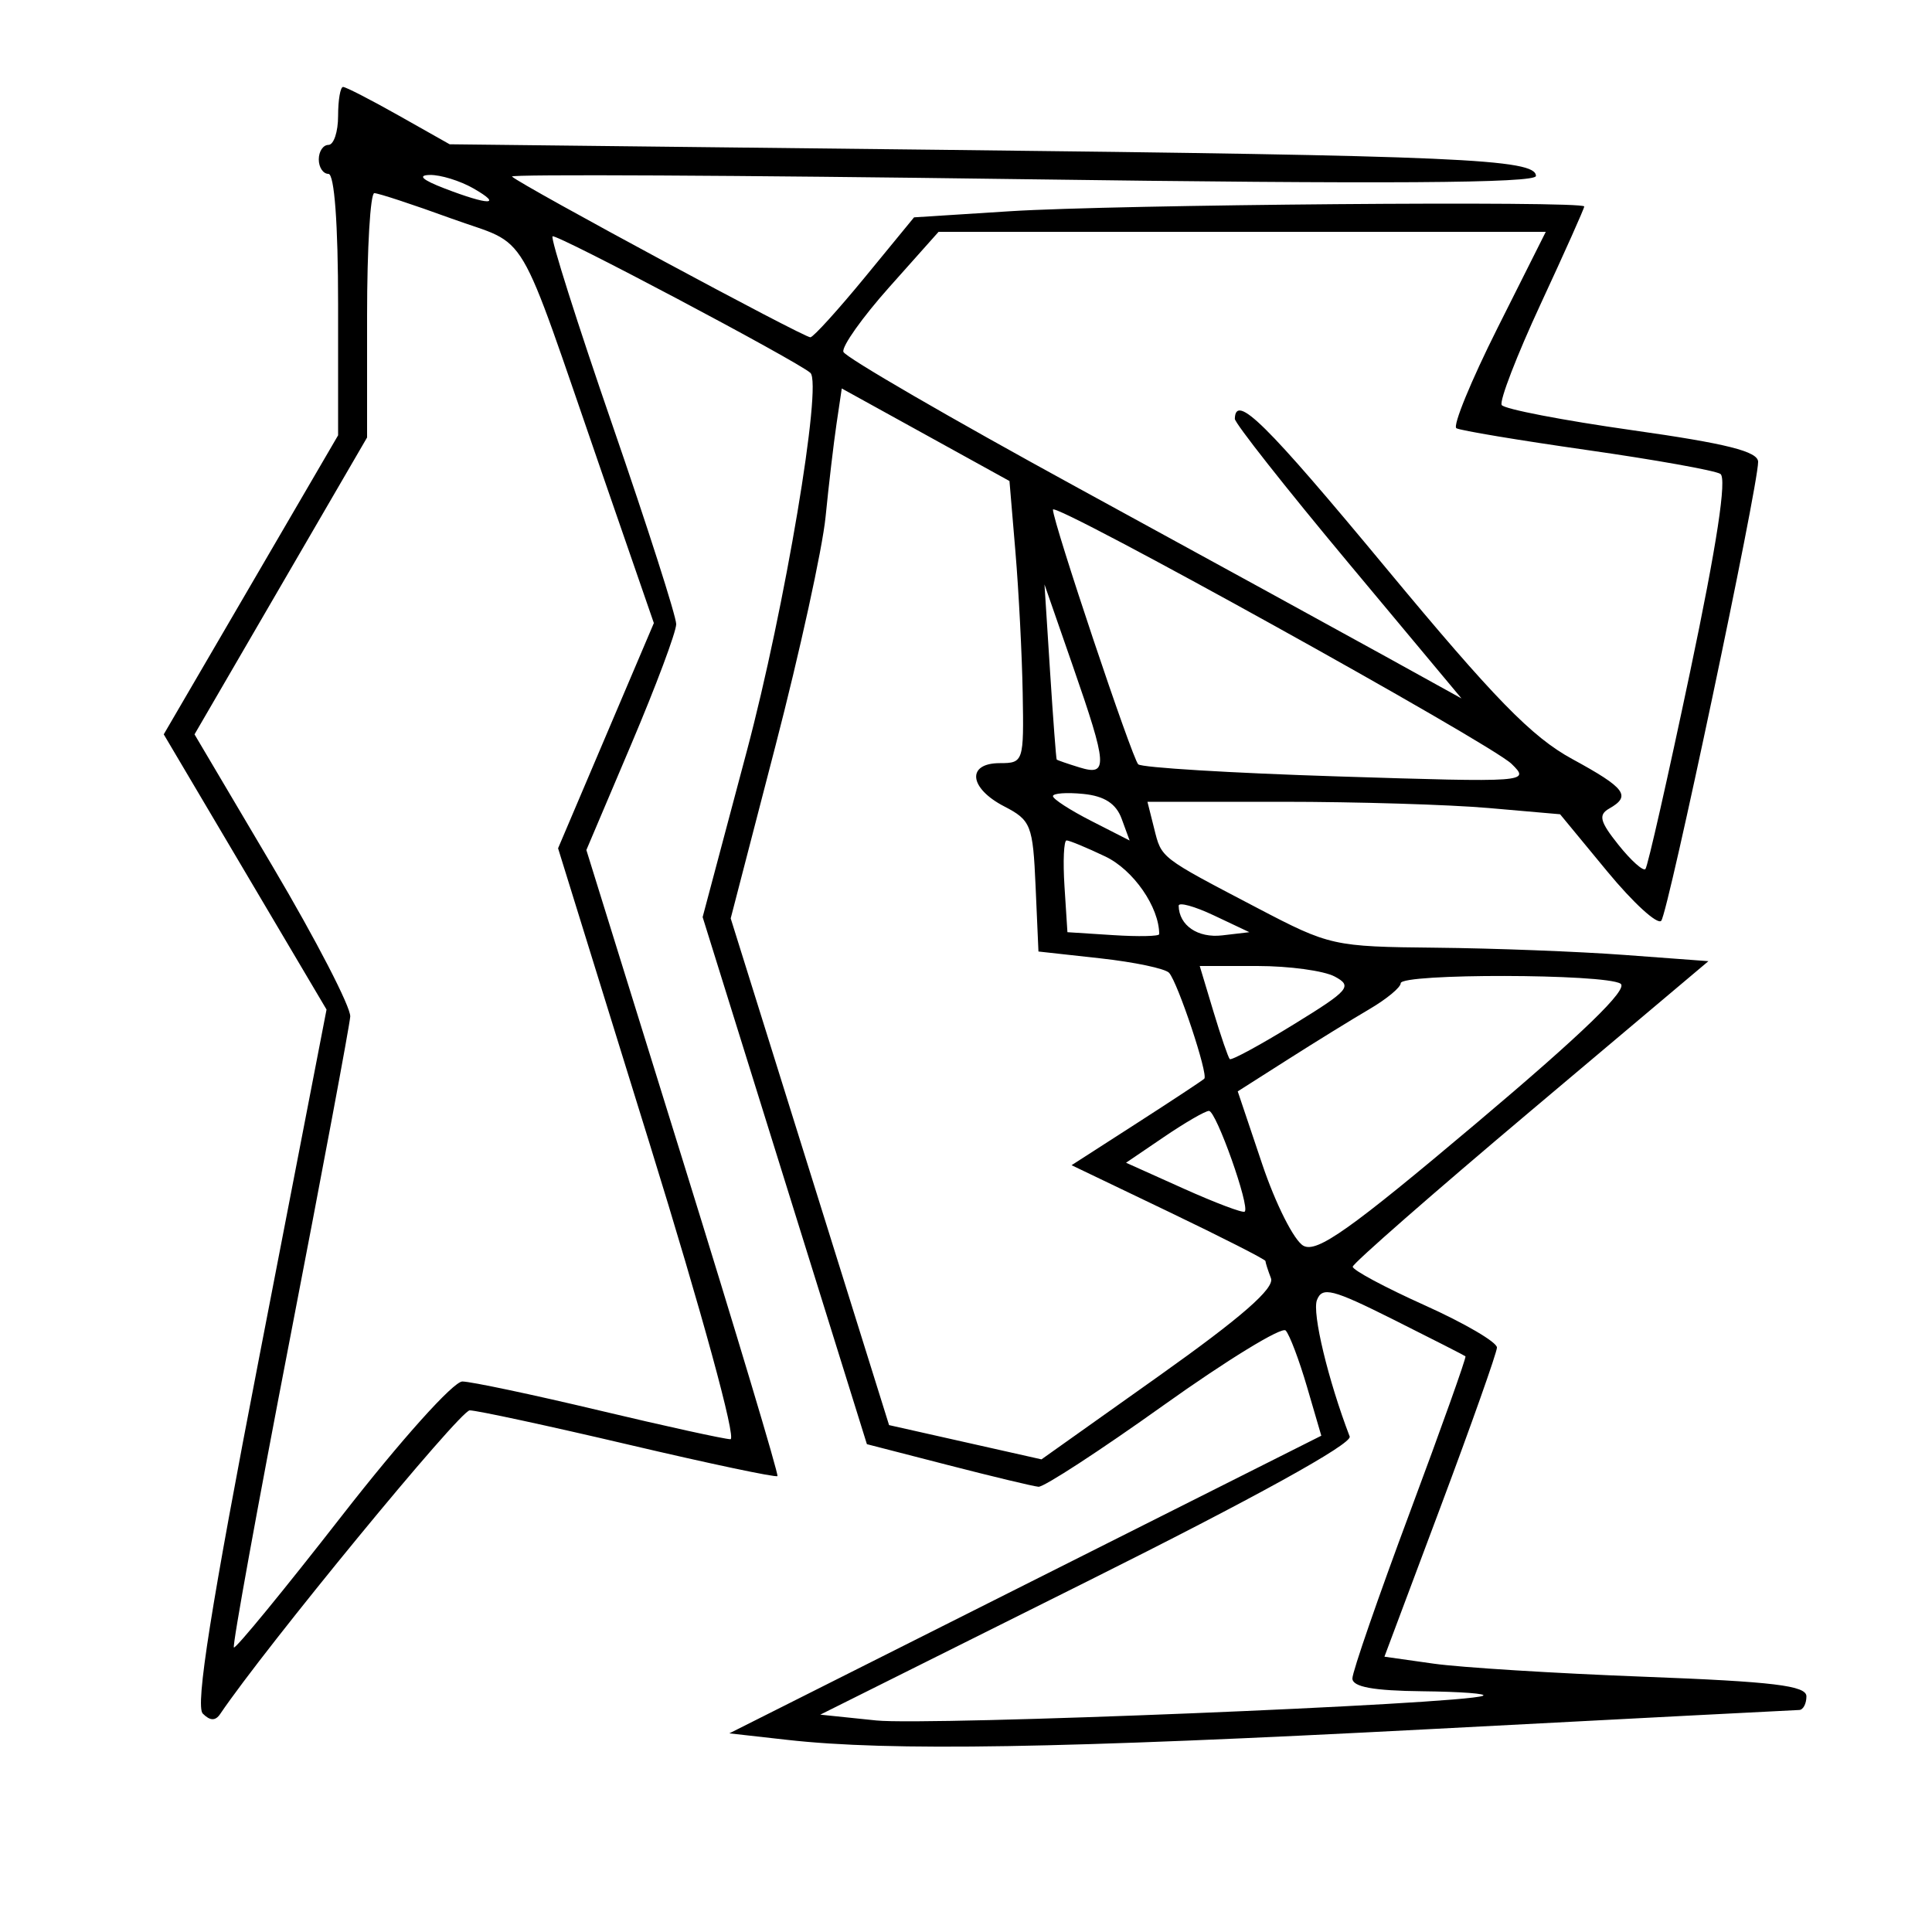 <svg xmlns="http://www.w3.org/2000/svg" width="200" height="200" viewBox="0 0 200 200" version="1.1">
	<path d="M 35 12 C 35 13.650, 34.550 15, 34 15 C 33.450 15, 33 15.675, 33 16.500 C 33 17.325, 33.450 18, 34 18 C 34.617 18, 35 23.177, 35 31.532 L 35 45.064 25.976 60.542 L 16.951 76.019 25.377 90.264 L 33.803 104.509 26.852 140.405 C 21.829 166.341, 20.203 176.603, 20.992 177.392 C 21.748 178.148, 22.301 178.161, 22.792 177.434 C 27.437 170.554, 47.616 146, 48.625 146 C 49.361 146, 56.772 147.600, 65.094 149.554 C 73.416 151.509, 80.339 152.972, 80.480 152.804 C 80.620 152.637, 76.227 137.986, 70.718 120.247 L 60.701 87.994 65.351 77.037 C 67.908 71.011, 70 65.419, 70 64.610 C 70 63.801, 67.029 54.528, 63.398 44.004 C 59.767 33.481, 56.978 24.689, 57.200 24.467 C 57.527 24.140, 82.516 37.372, 83.890 38.599 C 85.148 39.721, 81.240 62.982, 77.319 77.718 L 72.737 94.937 81.239 122.218 L 89.741 149.500 98.121 151.659 C 102.729 152.847, 106.951 153.859, 107.503 153.909 C 108.054 153.959, 113.874 150.167, 120.436 145.483 C 126.998 140.799, 132.693 137.311, 133.092 137.733 C 133.492 138.155, 134.485 140.778, 135.300 143.562 L 136.781 148.625 106.140 164.031 L 75.500 179.436 81.500 180.110 C 92.123 181.302, 109.664 181.009, 148 179 C 168.625 177.919, 185.838 177.027, 186.250 177.017 C 186.662 177.008, 187 176.373, 187 175.606 C 187 174.496, 183.600 174.084, 170.250 173.577 C 161.037 173.228, 151.209 172.617, 148.408 172.221 L 143.316 171.500 149.124 156 C 152.317 147.475, 154.946 140.050, 154.964 139.500 C 154.983 138.950, 151.623 136.983, 147.499 135.128 C 143.375 133.274, 140.015 131.474, 140.034 131.128 C 140.052 130.783, 148.345 123.525, 158.462 115 L 176.856 99.500 168.178 98.856 C 163.405 98.502, 154.619 98.164, 148.653 98.106 C 138.023 98.002, 137.652 97.920, 130.153 93.992 C 119.992 88.671, 120.258 88.876, 119.471 85.740 L 118.783 83 132.741 83 C 140.417 83, 150.029 83.291, 154.099 83.646 L 161.500 84.292 166.384 90.212 C 169.071 93.468, 171.585 95.764, 171.972 95.316 C 172.694 94.478, 182 50.397, 182 47.815 C 182 46.734, 178.771 45.921, 168.962 44.533 C 161.791 43.517, 155.713 42.345, 155.456 41.928 C 155.198 41.511, 157.015 36.800, 159.493 31.460 C 161.972 26.119, 164 21.581, 164 21.375 C 164 20.772, 115.451 21.174, 104.561 21.867 L 94.622 22.500 89.561 28.667 C 86.777 32.059, 84.227 34.871, 83.894 34.917 C 83.309 34.997, 54.015 19.219, 53 18.277 C 52.725 18.022, 76.462 18.144, 105.750 18.548 C 143.356 19.068, 159 18.969, 159 18.214 C 159 16.463, 150.993 16.111, 97.525 15.510 L 46.549 14.936 41.290 11.968 C 38.397 10.336, 35.798 9, 35.515 9 C 35.232 9, 35 10.350, 35 12 M 46 19.500 C 50.627 21.282, 52.117 21.282, 49 19.500 C 47.625 18.714, 45.600 18.089, 44.500 18.112 C 43.190 18.138, 43.708 18.617, 46 19.500 M 38 32.644 L 38 45.288 29.068 60.655 L 20.137 76.021 28.262 89.760 C 32.731 97.316, 36.329 104.280, 36.257 105.236 C 36.185 106.191, 33.375 121.206, 30.012 138.601 C 26.649 155.997, 24.038 170.372, 24.211 170.544 C 24.383 170.717, 29.408 164.590, 35.377 156.929 C 41.506 149.063, 46.942 143.005, 47.865 143.012 C 48.764 143.019, 55.125 144.363, 62 146 C 68.875 147.637, 75.003 148.981, 75.617 148.988 C 76.255 148.995, 72.668 135.880, 67.253 118.407 L 57.772 87.815 62.729 76.157 L 67.687 64.500 62.329 49 C 53.248 22.730, 54.957 25.616, 46.713 22.616 C 42.746 21.172, 39.163 19.993, 38.750 19.995 C 38.337 19.998, 38 25.690, 38 32.644 M 92.068 29.713 C 89.267 32.856, 87.125 35.876, 87.308 36.424 C 87.491 36.973, 98.409 43.305, 111.570 50.496 C 124.732 57.687, 139.054 65.535, 143.398 67.936 L 151.295 72.303 139.552 58.231 C 133.093 50.492, 127.818 43.797, 127.829 43.355 C 127.898 40.689, 131.002 43.754, 143.518 58.848 C 154.678 72.305, 158.560 76.286, 162.750 78.569 C 168.278 81.581, 168.888 82.397, 166.588 83.700 C 165.437 84.353, 165.613 85.046, 167.544 87.461 C 168.846 89.089, 170.102 90.214, 170.335 89.961 C 170.568 89.707, 172.643 80.546, 174.948 69.602 C 177.728 56.398, 178.785 49.485, 178.089 49.055 C 177.512 48.699, 171.294 47.587, 164.270 46.584 C 157.247 45.581, 151.170 44.567, 150.766 44.331 C 150.362 44.095, 152.278 39.424, 155.025 33.951 L 160.018 24 128.589 24 L 97.160 24 92.068 29.713 M 86.599 43.857 C 86.302 45.861, 85.791 50.200, 85.464 53.500 C 85.138 56.800, 82.794 67.503, 80.256 77.285 L 75.642 95.070 80.398 110.285 C 83.014 118.653, 86.703 130.456, 88.595 136.513 L 92.036 147.526 99.925 149.299 L 107.814 151.073 119.976 142.436 C 128.513 136.373, 131.968 133.358, 131.568 132.318 C 131.256 131.503, 131 130.704, 131 130.542 C 131 130.379, 126.484 128.081, 120.965 125.434 L 110.929 120.621 117.637 116.305 C 121.326 113.931, 124.490 111.843, 124.669 111.664 C 125.099 111.234, 121.935 101.725, 121.024 100.707 C 120.633 100.270, 117.430 99.595, 113.907 99.207 L 107.500 98.500 107.204 91.752 C 106.927 85.416, 106.728 84.911, 103.954 83.476 C 100.299 81.586, 100.037 79, 103.500 79 C 105.949 79, 105.997 78.852, 105.869 71.750 C 105.797 67.763, 105.460 61.191, 105.119 57.148 L 104.500 49.795 95.820 45.004 L 87.140 40.214 86.599 43.857 M 109 52.756 C 109 54.033, 117.209 78.547, 117.829 79.122 C 118.198 79.464, 127.488 80.028, 138.474 80.374 C 158.224 80.997, 158.426 80.982, 156.474 79.073 C 154.309 76.953, 109 51.838, 109 52.756 M 108.701 69.500 C 109.018 74.450, 109.328 78.557, 109.389 78.626 C 109.450 78.695, 110.513 79.063, 111.750 79.443 C 114.727 80.358, 114.658 79.303, 111.062 68.955 L 108.125 60.500 108.701 69.500 M 109 82.416 C 109 82.715, 110.786 83.871, 112.970 84.984 L 116.939 87.010 116.112 84.755 C 115.537 83.188, 114.325 82.404, 112.142 82.187 C 110.414 82.014, 109 82.118, 109 82.416 M 110.195 91.750 L 110.500 96.500 115.250 96.805 C 117.862 96.972, 120 96.927, 120 96.704 C 120 93.903, 117.328 90.050, 114.426 88.666 C 112.504 87.750, 110.698 87, 110.411 87 C 110.125 87, 110.028 89.138, 110.195 91.750 M 122.015 93.766 C 122.058 95.807, 124 97.127, 126.525 96.830 L 129.333 96.500 125.666 94.766 C 123.650 93.813, 122.007 93.363, 122.015 93.766 M 125.601 104.670 C 126.374 107.238, 127.141 109.474, 127.304 109.637 C 127.468 109.801, 130.438 108.190, 133.905 106.058 C 139.684 102.504, 140.039 102.091, 138.170 101.091 C 137.049 100.491, 133.446 100, 130.164 100 L 124.196 100 125.601 104.670 M 145 101.784 C 145 102.216, 143.537 103.426, 141.750 104.473 C 139.963 105.520, 136.167 107.862, 133.315 109.678 L 128.130 112.978 130.661 120.505 C 132.053 124.645, 133.976 128.452, 134.935 128.965 C 136.343 129.719, 139.782 127.279, 152.845 116.262 C 163.869 106.964, 168.613 102.372, 167.756 101.828 C 166.128 100.794, 145 100.754, 145 101.784 M 120.516 117.683 L 116.567 120.366 122.534 123.047 C 125.815 124.521, 128.658 125.593, 128.852 125.428 C 129.427 124.940, 125.900 115, 125.152 115 C 124.774 115, 122.687 116.207, 120.516 117.683 M 136.329 134.584 C 135.817 135.920, 137.483 142.863, 139.719 148.707 C 140.008 149.462, 129.837 155.077, 112.549 163.707 L 84.916 177.500 90.708 178.101 C 96.110 178.661, 151.295 176.421, 153.500 175.552 C 154.050 175.335, 151.238 175.122, 147.250 175.079 C 142.158 175.024, 140 174.628, 140 173.750 C 140 173.062, 142.680 165.317, 145.955 156.538 C 149.230 147.759, 151.817 140.499, 151.705 140.405 C 151.592 140.311, 148.227 138.596, 144.228 136.593 C 137.926 133.439, 136.872 133.170, 136.329 134.584" stroke="none" fill="black" fill-rule="evenodd"/>
</svg>